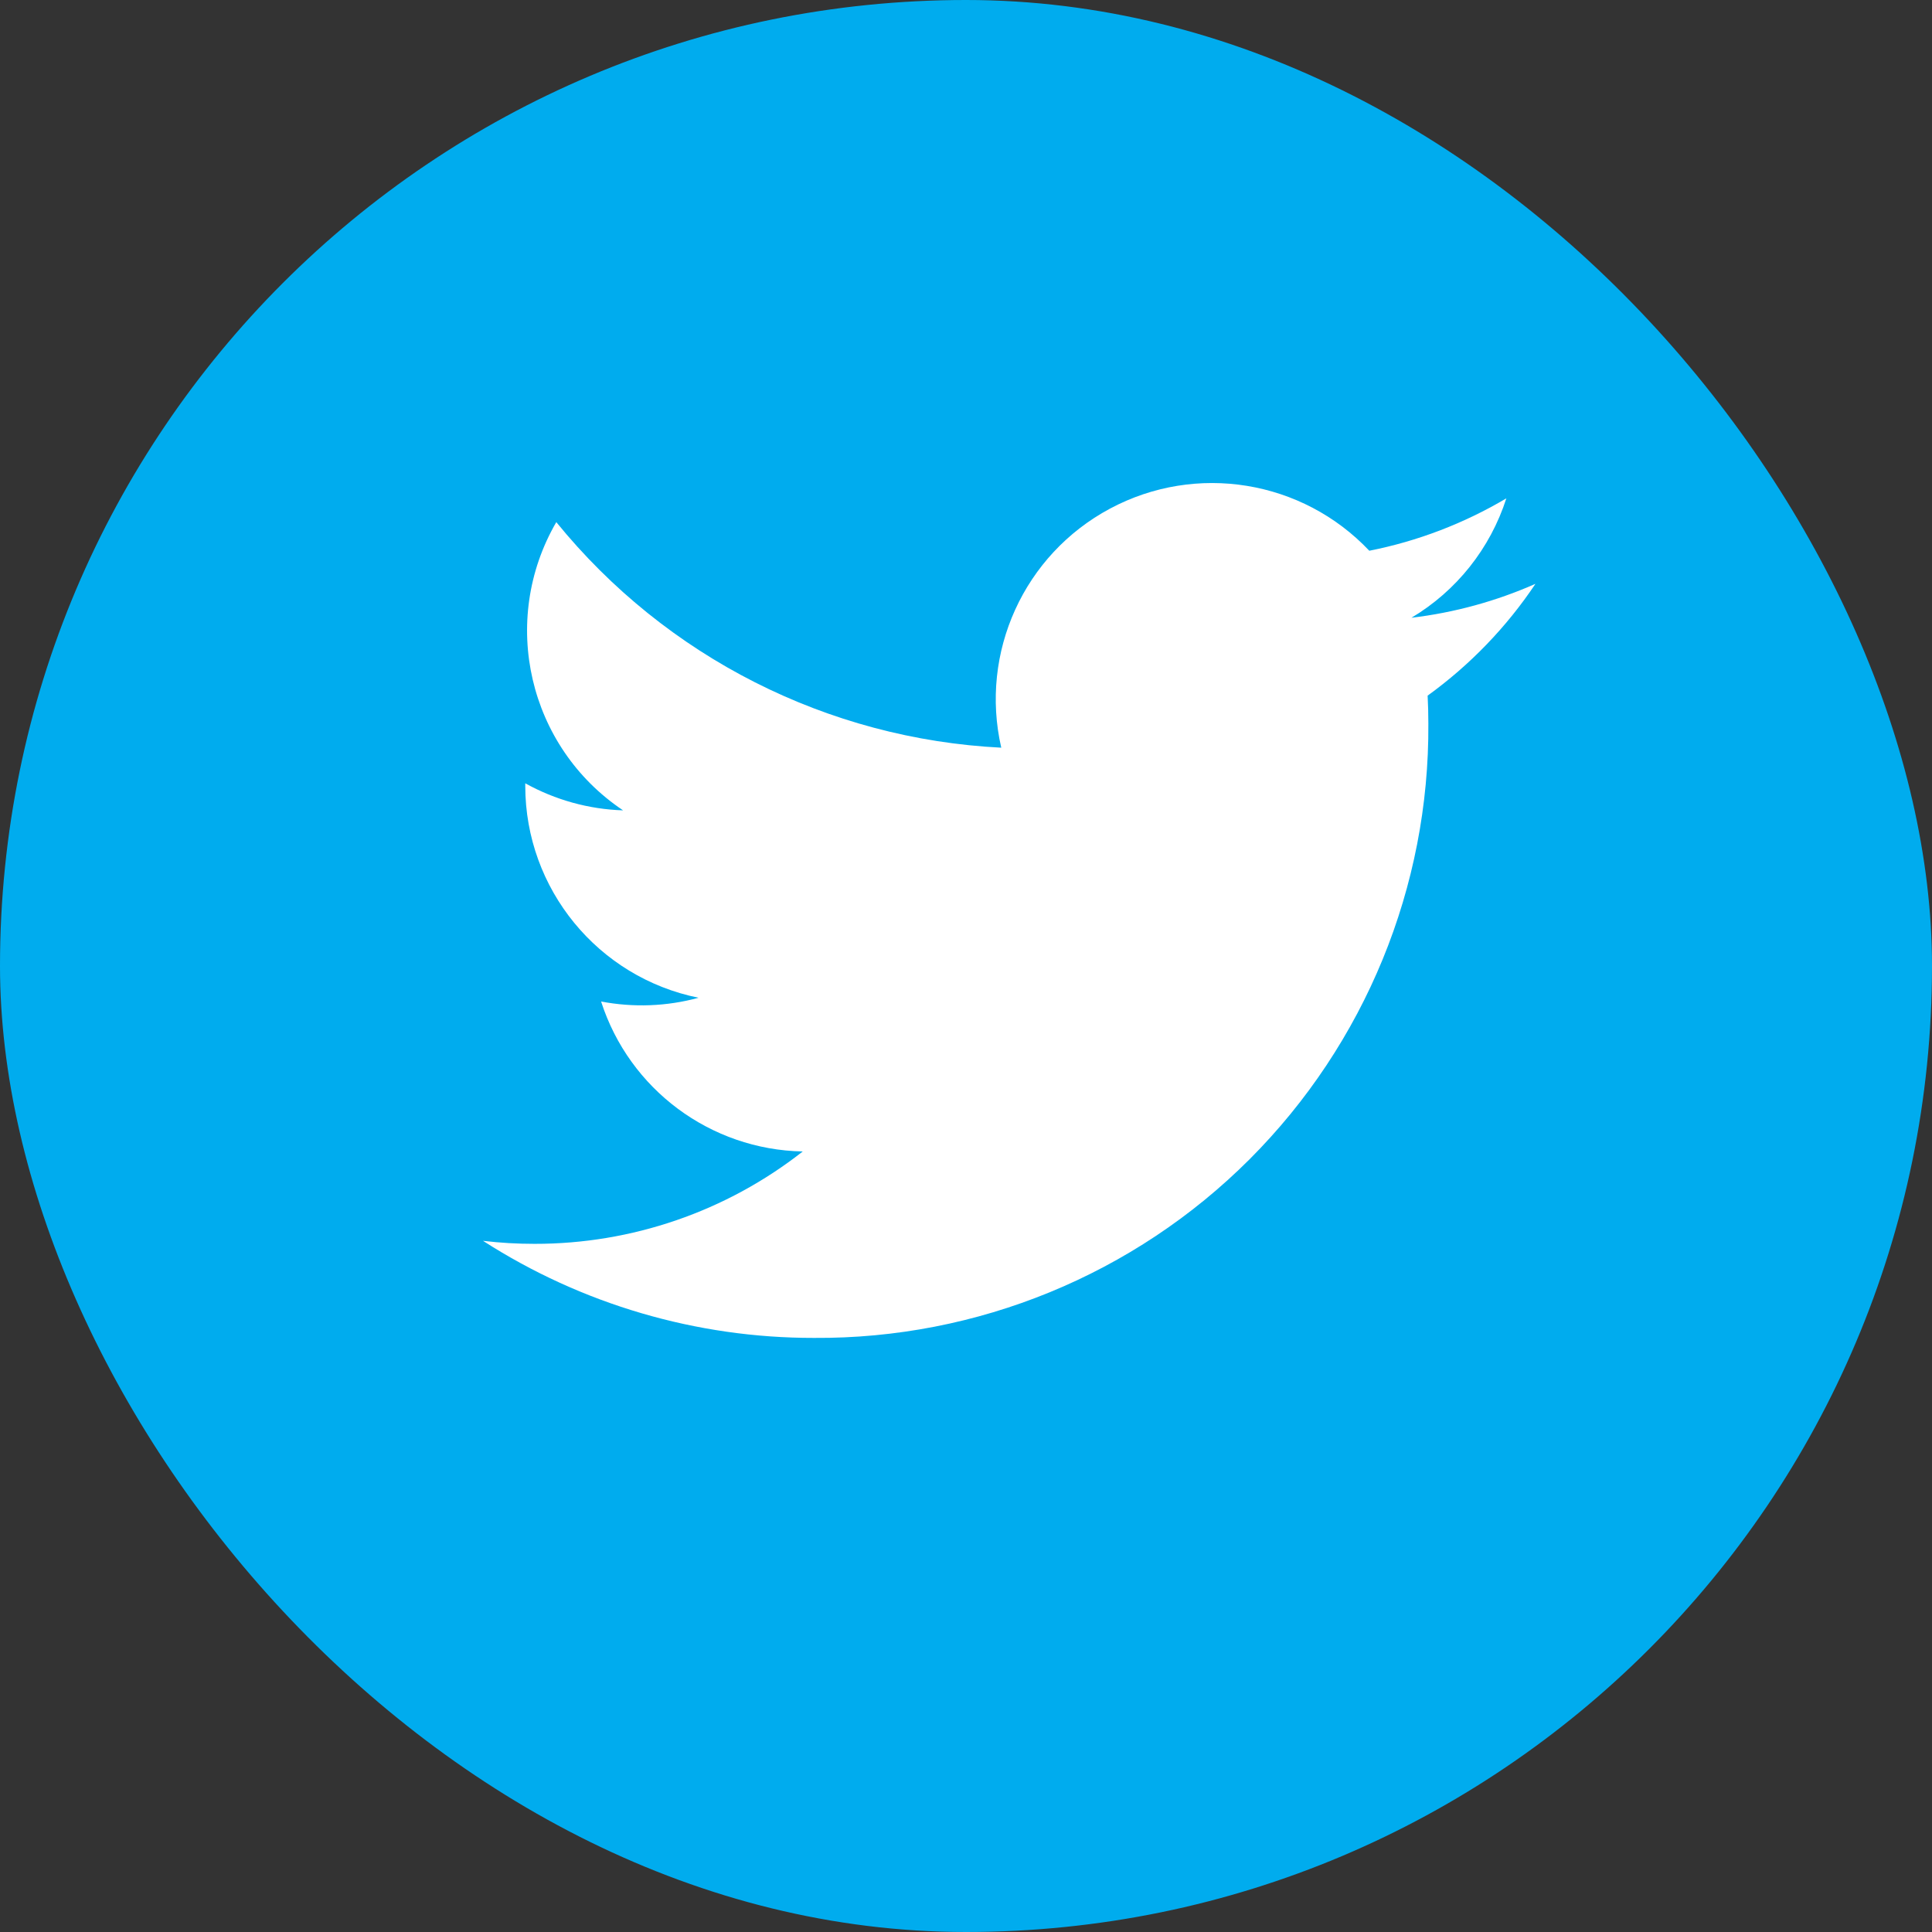 <svg width="16" height="16" viewBox="0 0 16 16" fill="none" xmlns="http://www.w3.org/2000/svg">
<rect x="0" y="0" width="16" height="16" fill="#333333" stroke="none"/>
<rect width="16" height="16" rx="8" fill="#00ACEE"/>
<path d="M11.689 5.116C12.063 4.893 12.342 4.541 12.475 4.127C12.124 4.335 11.74 4.482 11.34 4.561C10.785 3.974 9.905 3.831 9.193 4.212C8.48 4.593 8.111 5.404 8.292 6.192C6.854 6.12 5.515 5.441 4.607 4.324C4.133 5.141 4.375 6.186 5.16 6.711C4.876 6.702 4.599 6.625 4.35 6.487C4.35 6.495 4.35 6.502 4.35 6.51C4.351 7.361 4.951 8.094 5.785 8.263C5.522 8.335 5.245 8.345 4.978 8.294C5.212 9.022 5.883 9.521 6.648 9.536C6.015 10.033 5.232 10.302 4.427 10.301C4.284 10.301 4.142 10.293 4 10.276C4.818 10.802 5.769 11.081 6.741 11.08C8.093 11.089 9.393 10.556 10.349 9.6C11.305 8.643 11.838 7.344 11.829 5.992C11.829 5.914 11.827 5.837 11.823 5.761C12.174 5.507 12.476 5.194 12.716 4.835C12.39 4.979 12.043 5.074 11.689 5.116Z" fill="white"/>
</svg>
